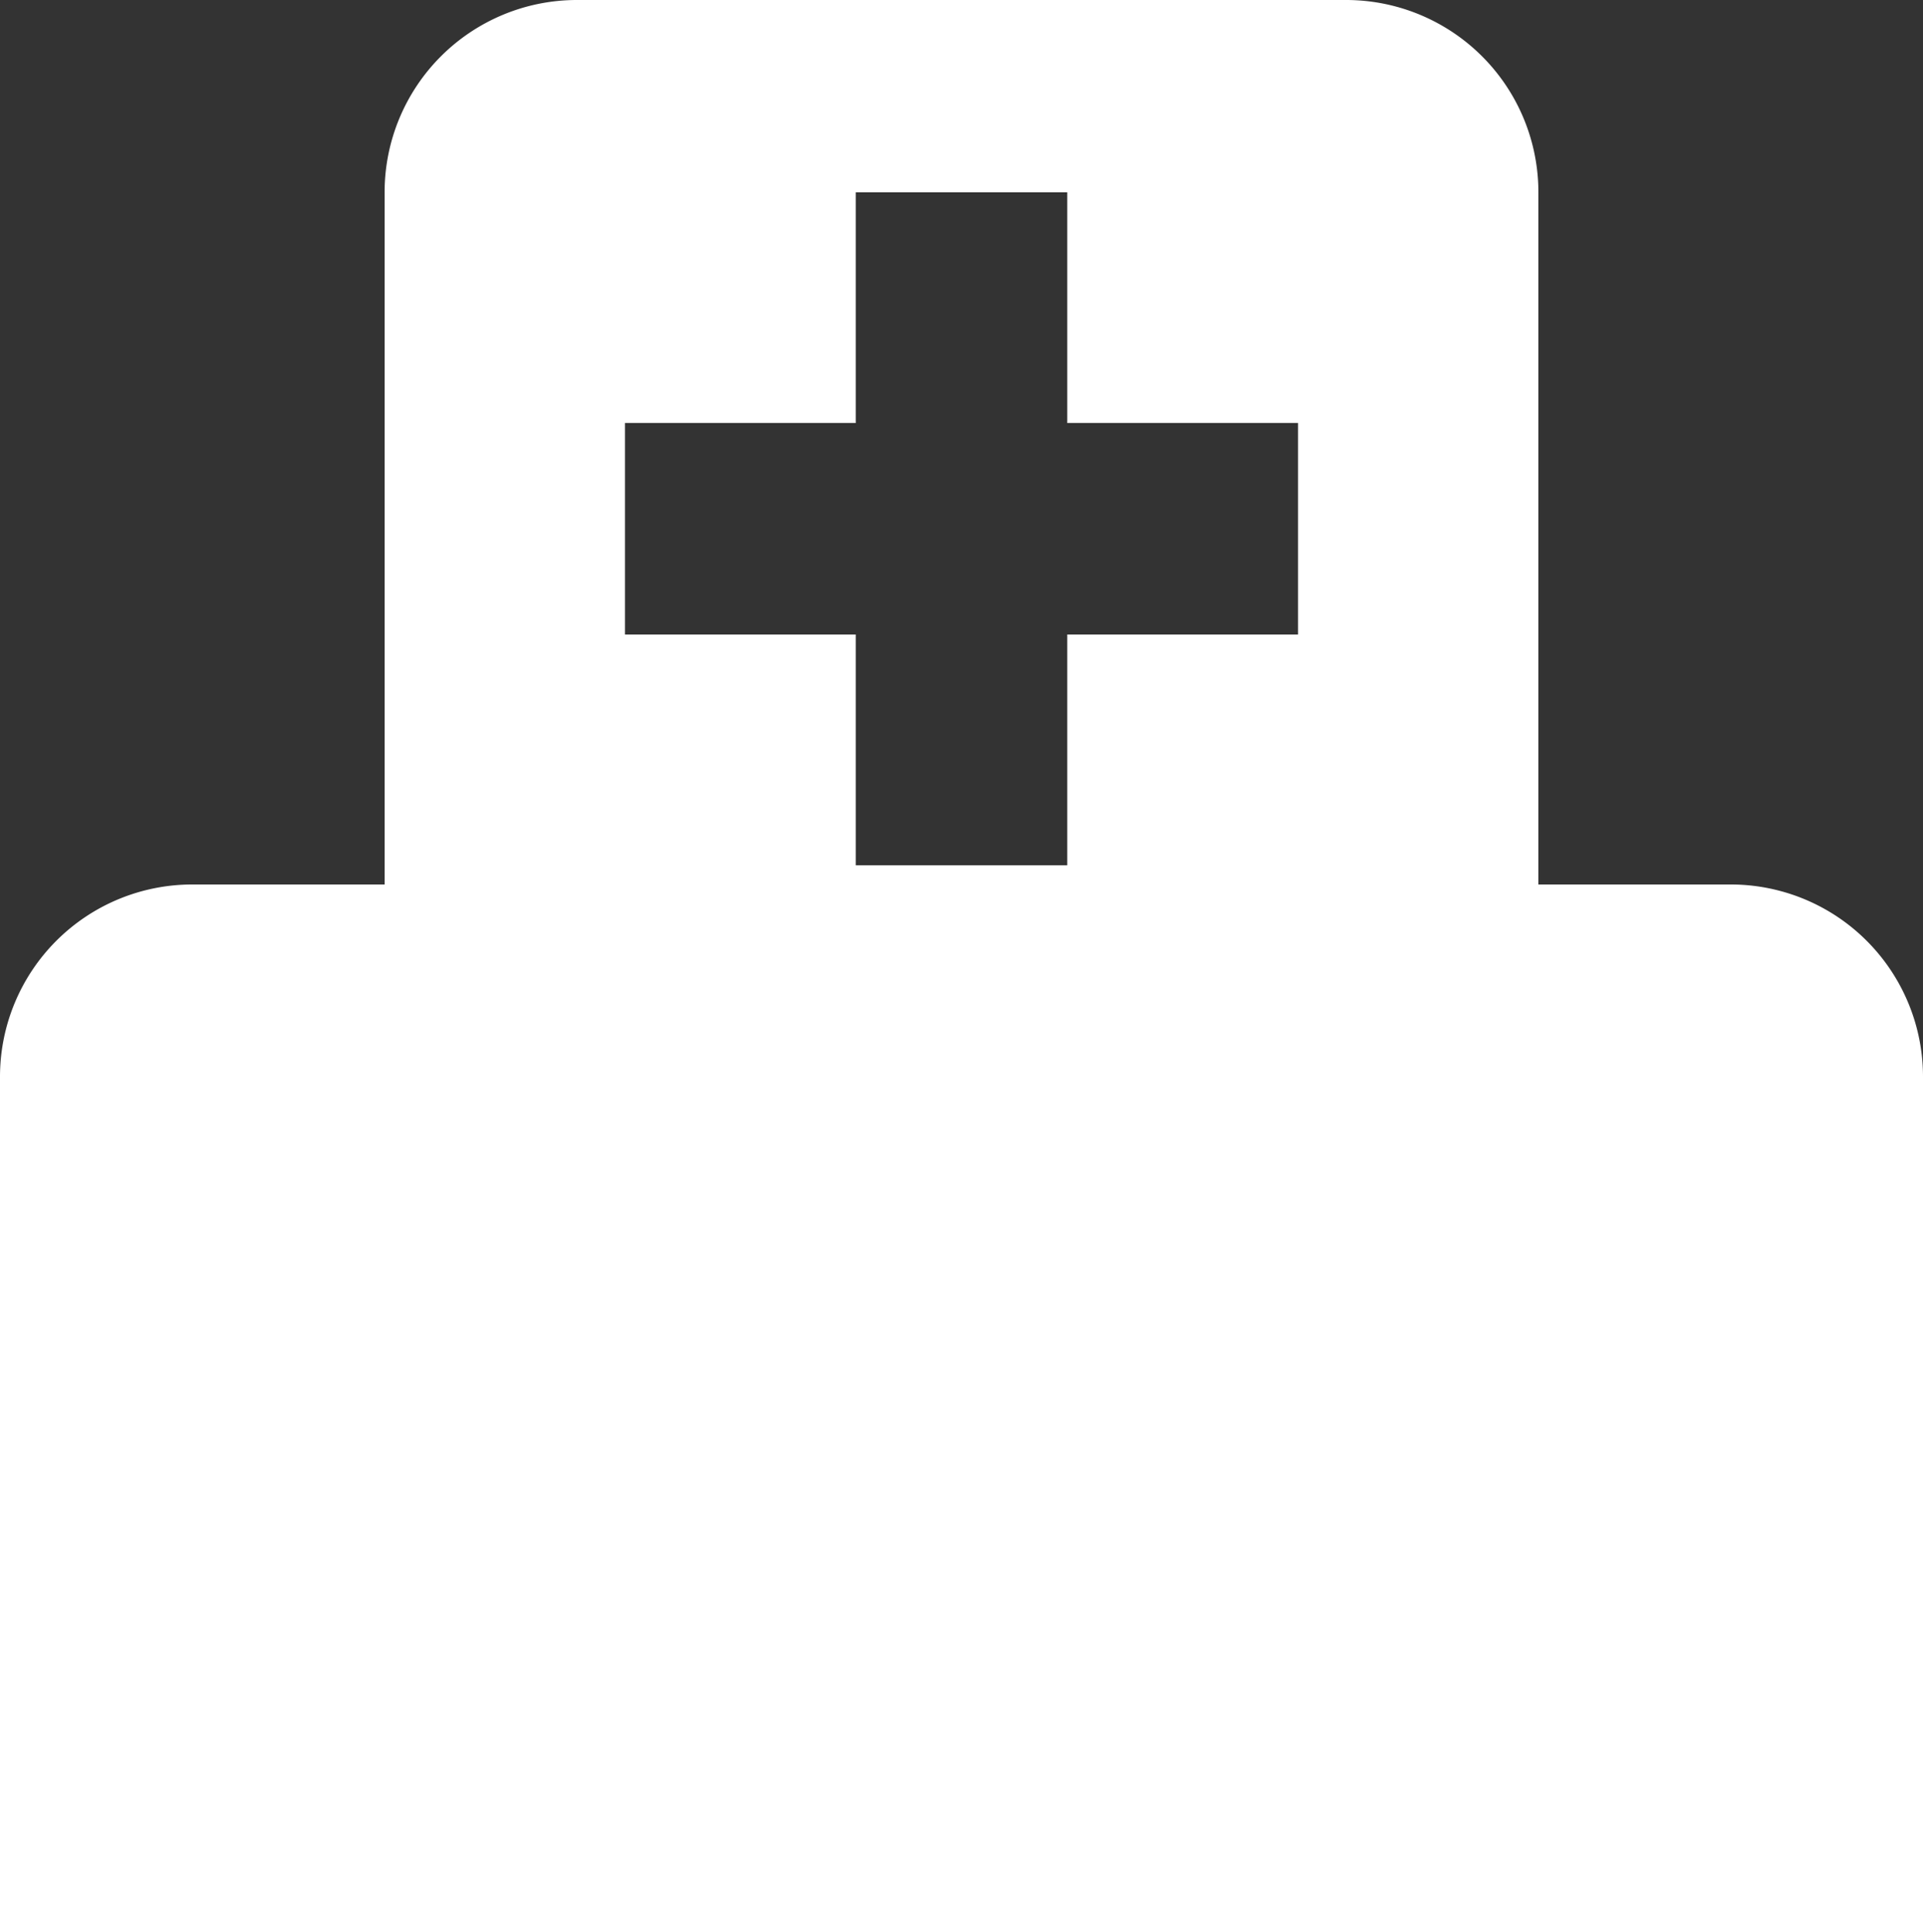 <svg xmlns="http://www.w3.org/2000/svg" width="18" height="18.09" viewBox="0 0 18 18.09"><rect x="0" y="0" width="18" height="18.09" fill="#333333" stroke="none"/><path d="M16.2,8.28H14.4V1.8A1.8,1.8,0,0,0,12.6,0H5.4A1.8,1.8,0,0,0,3.6,1.8V8.28H1.8A1.8,1.8,0,0,0,0,10.08v8.01H18V10.08A1.8,1.8,0,0,0,16.2,8.28ZM12.15,5.94H9.99V8.1H8.01V5.94H5.85V3.96H8.01V1.8H9.99V3.96h2.16Z" fill="#fff"/></svg>